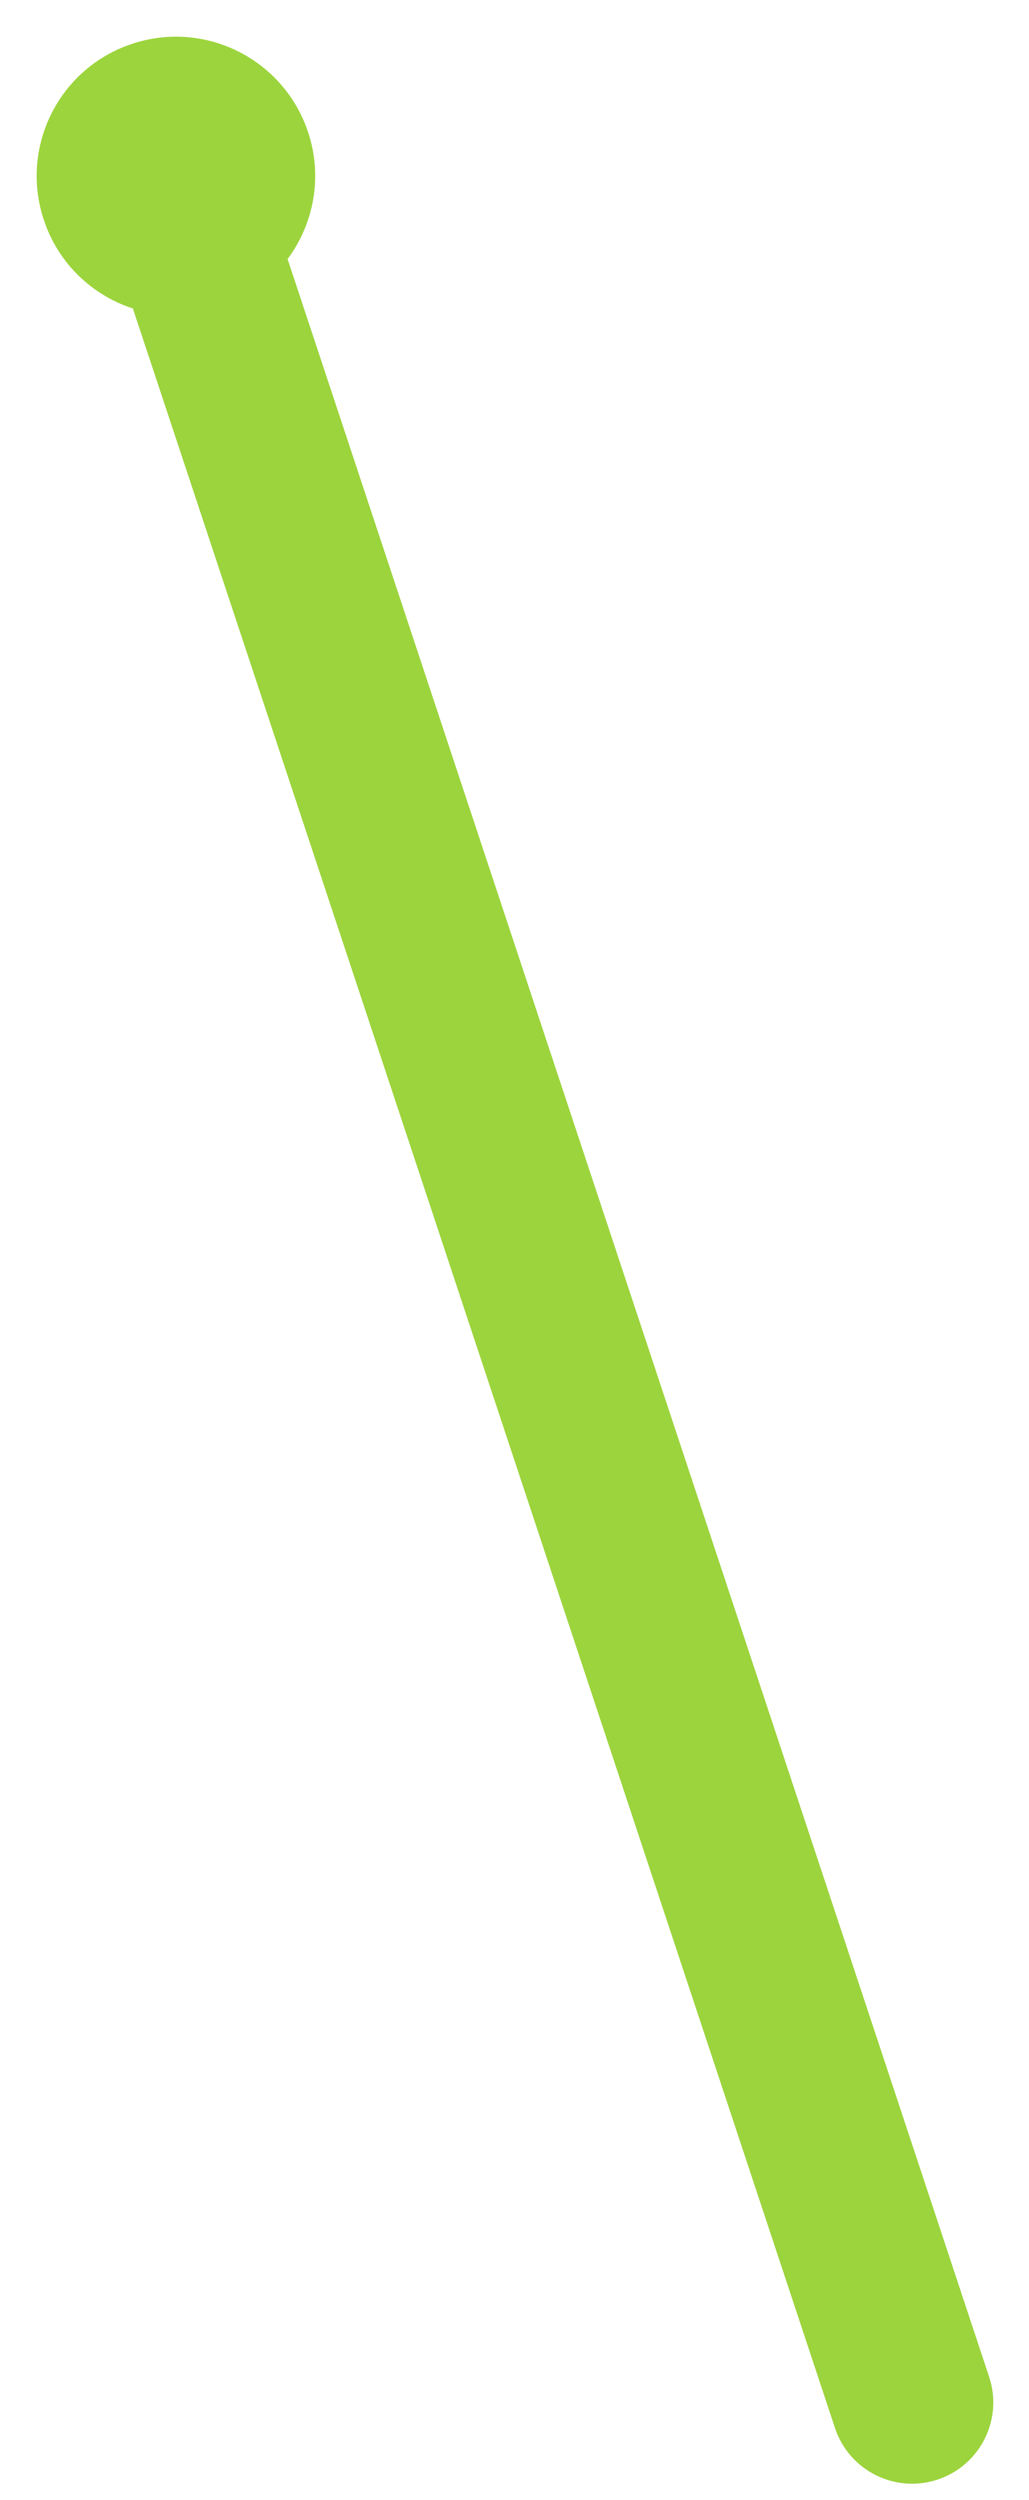 <svg width="7" height="17" viewBox="0 0 7 17" fill="none" xmlns="http://www.w3.org/2000/svg">
<path fill-rule="evenodd" clip-rule="evenodd" d="M1.956 1.762C2.134 1.523 2.197 1.203 2.096 0.899C1.931 0.402 1.395 0.133 0.899 0.298C0.402 0.462 0.133 0.998 0.298 1.495C0.396 1.792 0.628 2.008 0.905 2.098C0.907 2.107 0.91 2.116 0.913 2.125L5.68 16.509C5.776 16.799 6.089 16.956 6.378 16.86C6.668 16.764 6.825 16.451 6.729 16.162L1.962 1.778C1.96 1.772 1.958 1.767 1.956 1.762Z" fill="#9CD43D"/>
</svg>

